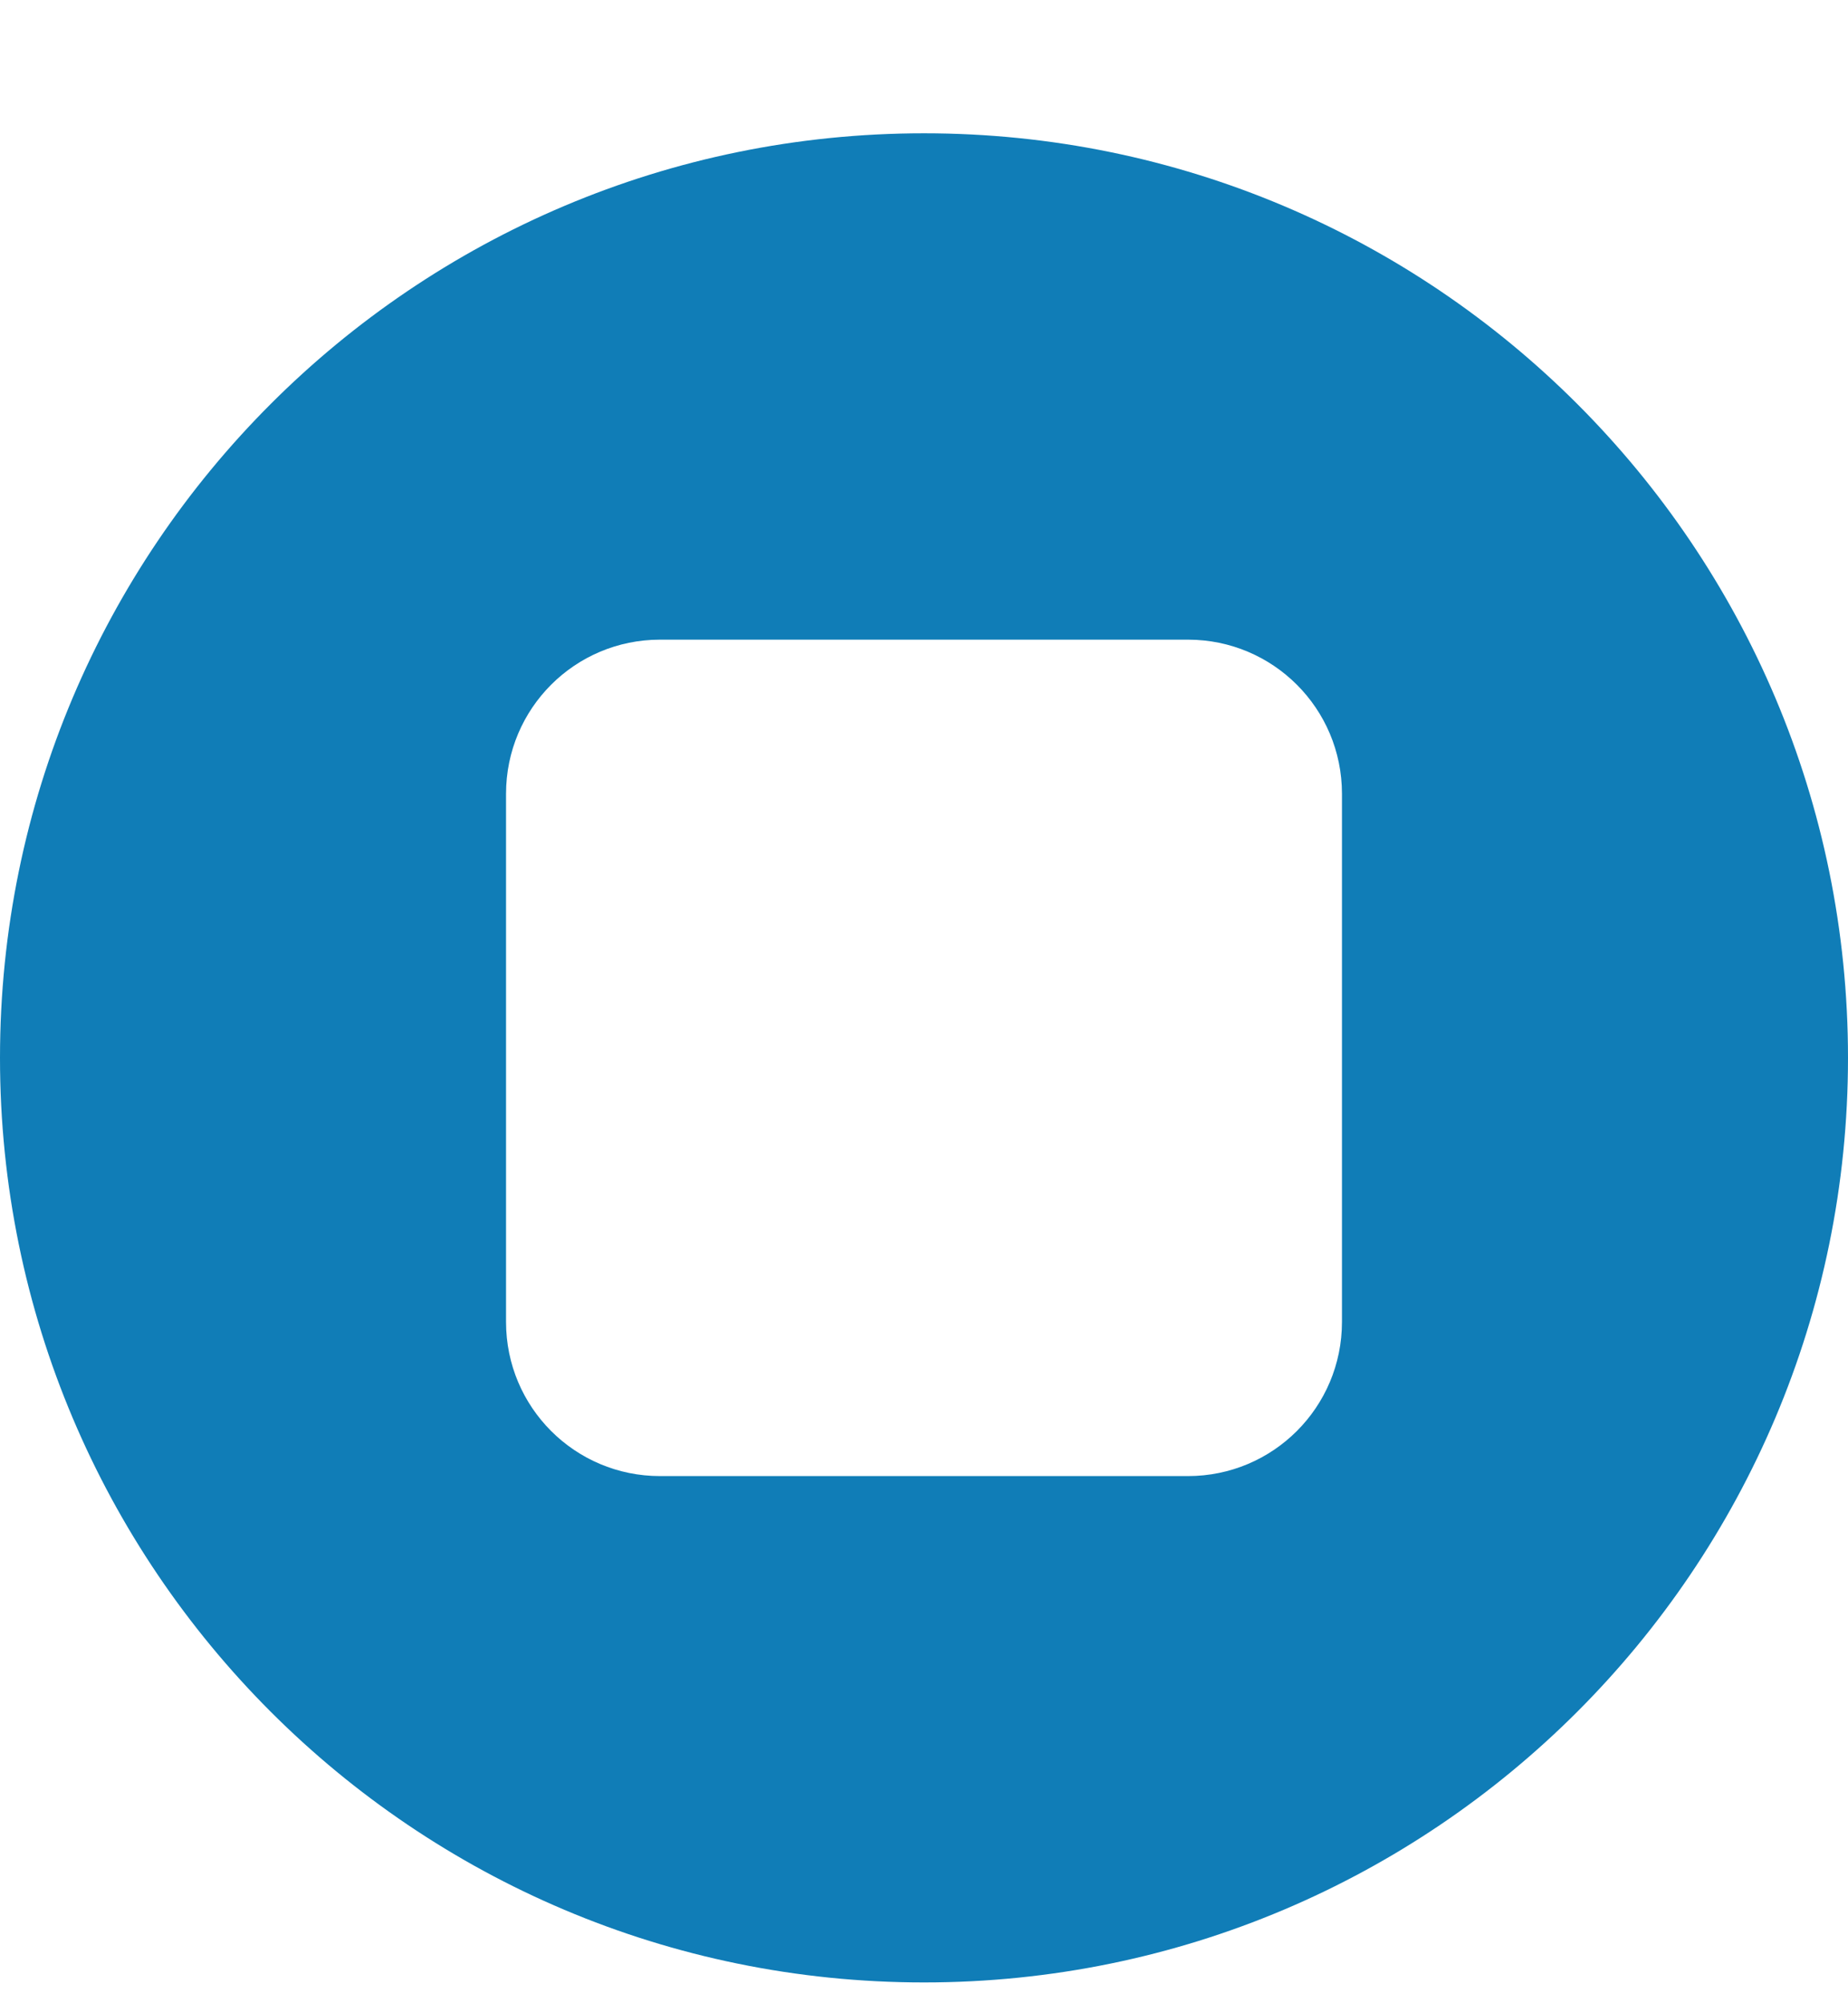 <?xml version="1.0" encoding="UTF-8"?>
<svg width="12px" height="13px" viewBox="0 0 12 13" version="1.1" xmlns="http://www.w3.org/2000/svg" xmlns:xlink="http://www.w3.org/1999/xlink">
    <title>icon_stop</title>
    <g id="UX-356-Friendly-Device-Selection-Desktop-Improvements-v5" stroke="none" stroke-width="1" fill="none" fill-rule="evenodd">
        <g id="A02" transform="translate(-398, -345)" fill="#107DB7">
            <g id="Group-7" transform="translate(398, 327.865)">
                <g id="Group-6" transform="translate(0, 18)">
                    <path d="M6,0 C2.686,0 0,2.686 0,6 C0,9.314 2.686,12 6,12 C9.314,12 12,9.314 12,6 C12,2.686 9.314,0 6,0 Z M4.286,3.286 L7.714,3.286 C8.267,3.286 8.714,3.733 8.714,4.286 L8.714,7.714 C8.714,8.267 8.267,8.714 7.714,8.714 L4.286,8.714 C3.733,8.714 3.286,8.267 3.286,7.714 L3.286,4.286 C3.286,3.733 3.733,3.286 4.286,3.286 Z" id="icon_stop"></path>
                </g>
            </g>
        </g>
    </g>
</svg>